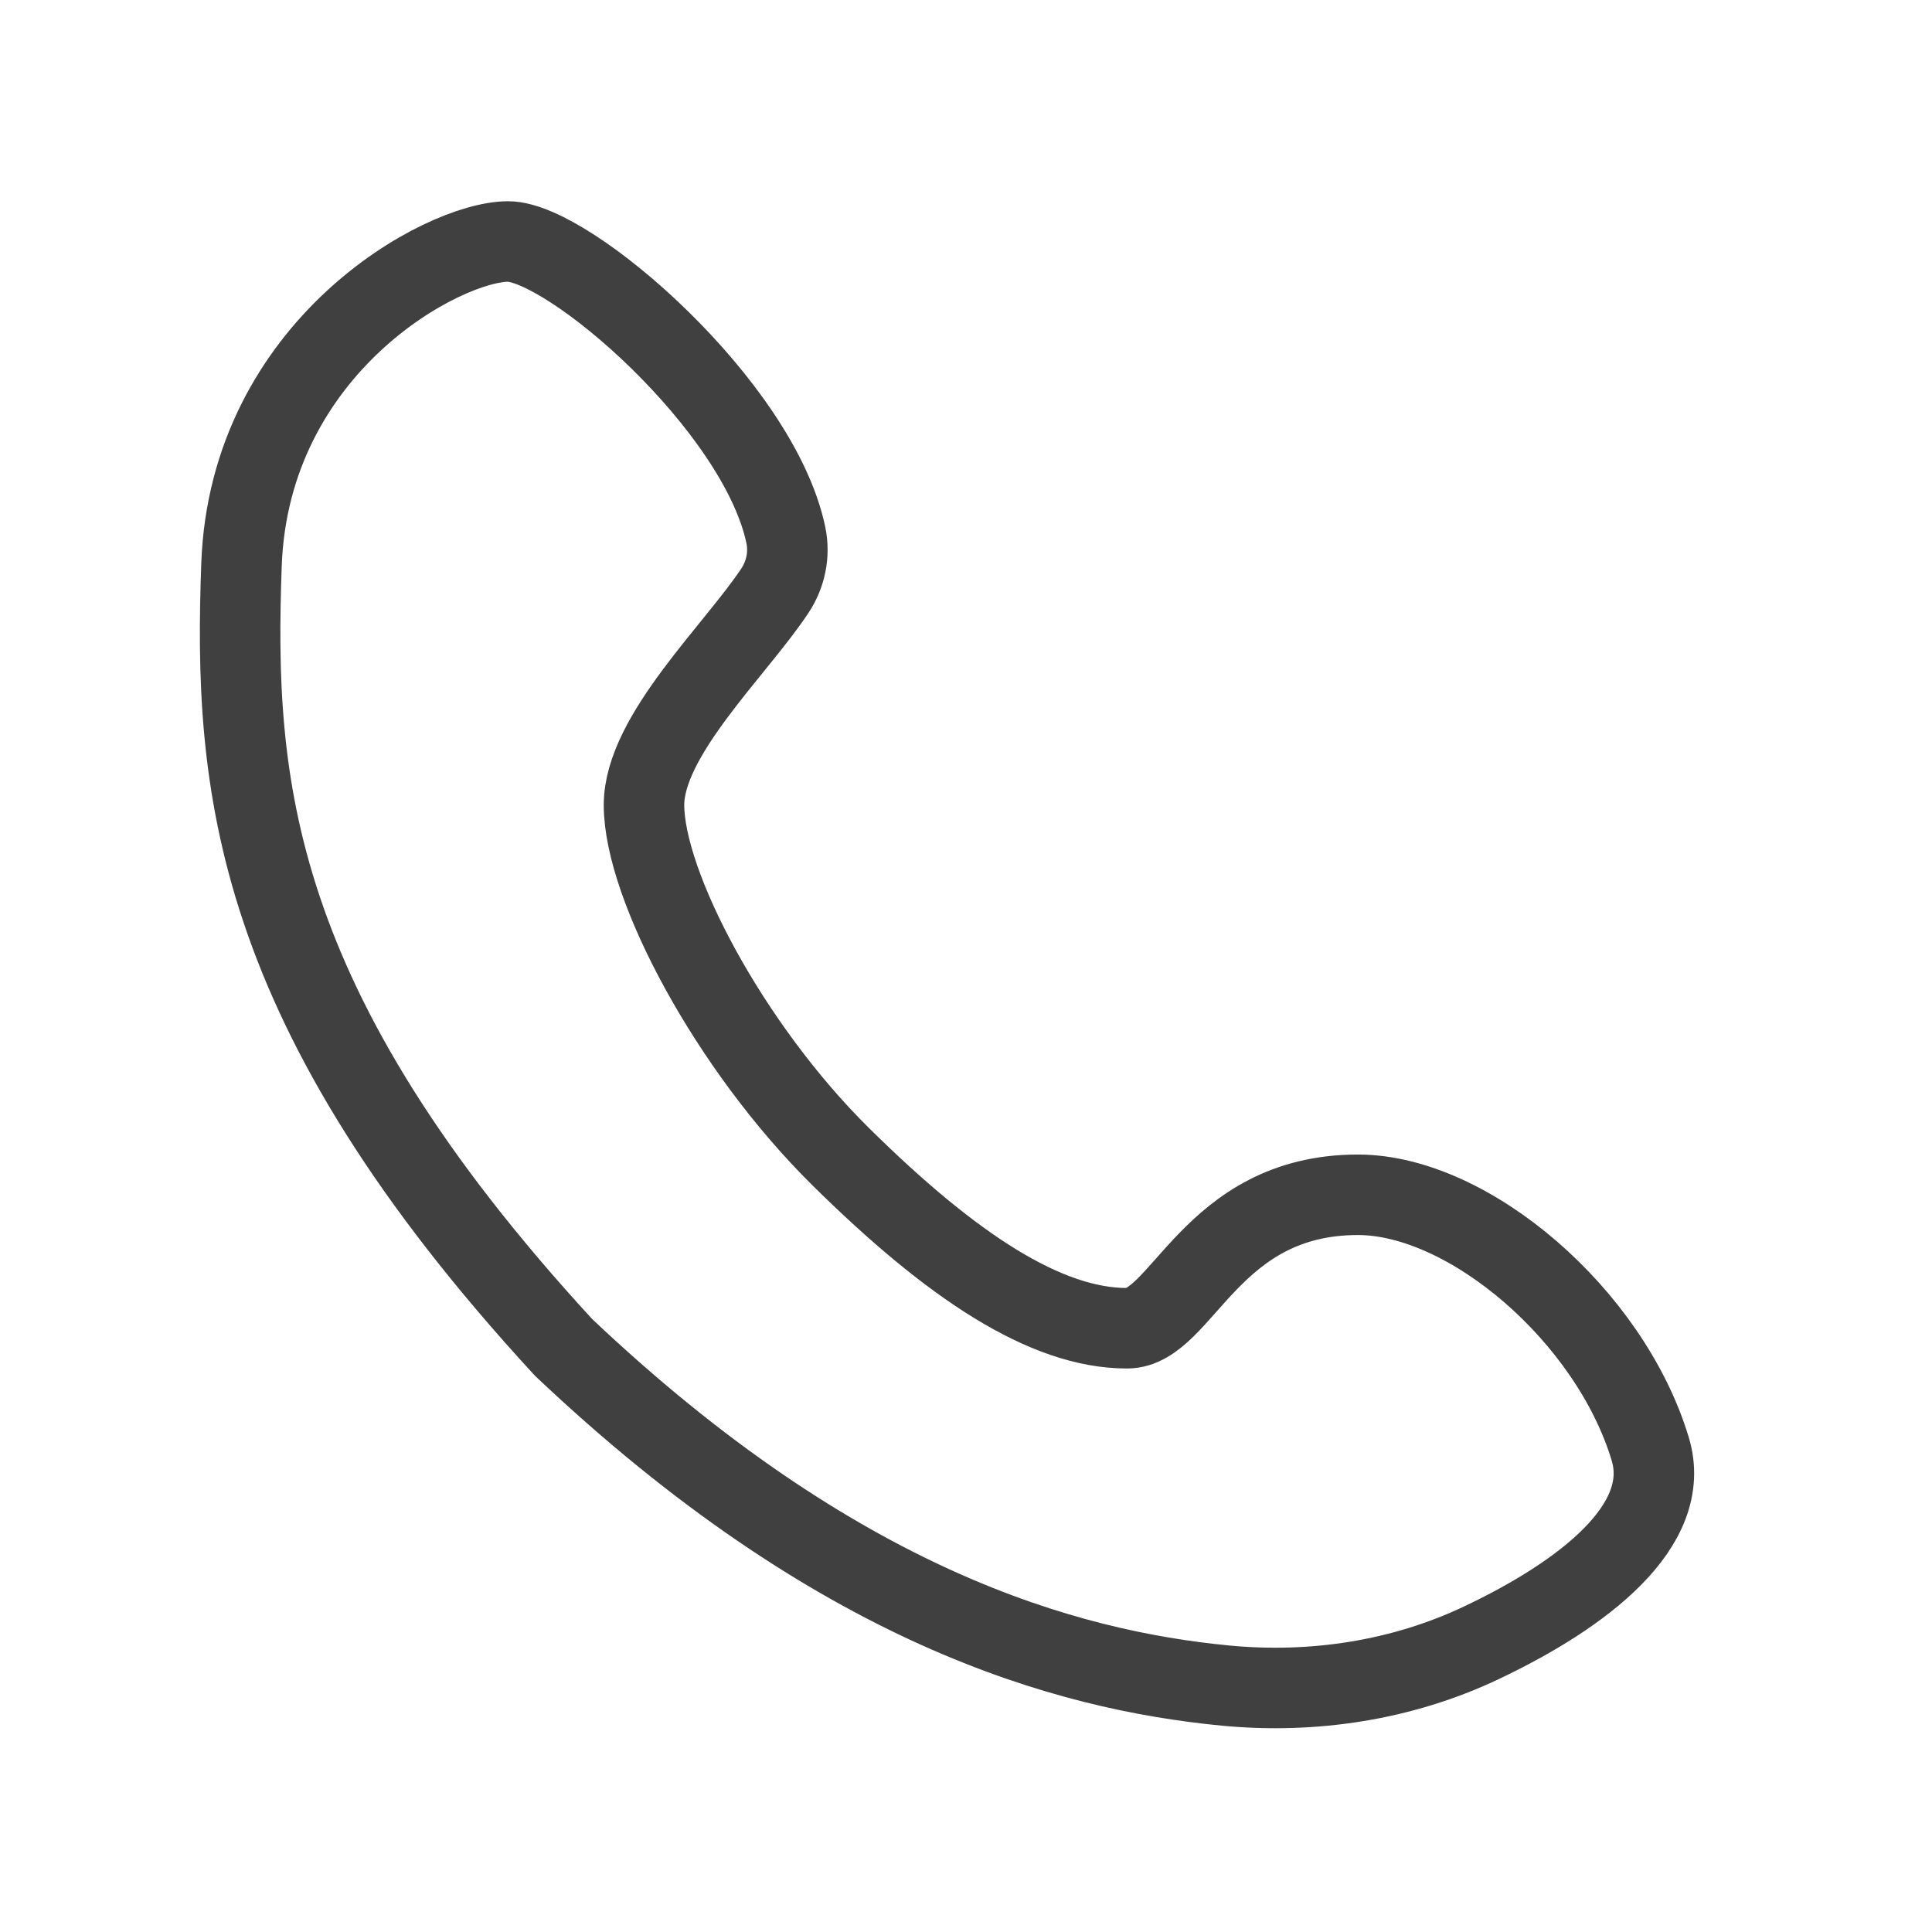 <svg width="24" height="24" viewBox="0 0 24 24" fill="none" xmlns="http://www.w3.org/2000/svg">
<path d="M9.626 7.338C9.137 8.077 8 9.139 8 10C8 10.997 9.063 13.005 10.443 14.368C11.823 15.732 12.991 16.5 14 16.5C14.688 16.5 15.033 14.842 16.869 14.842C18.246 14.842 20 16.342 20.5 18C20.787 18.951 19.664 19.809 18.405 20.406C17.418 20.875 16.311 21.043 15.224 20.939C13.237 20.747 10.405 19.962 7 16.737C3.099 12.5 2.902 9.724 3 7.014C3.099 4.303 5.5 3 6.312 3C7.065 3 9.425 5.038 9.762 6.647C9.812 6.886 9.761 7.134 9.626 7.338Z" stroke="#404041" stroke-linecap="round" stroke-linejoin="round"/>
</svg>
